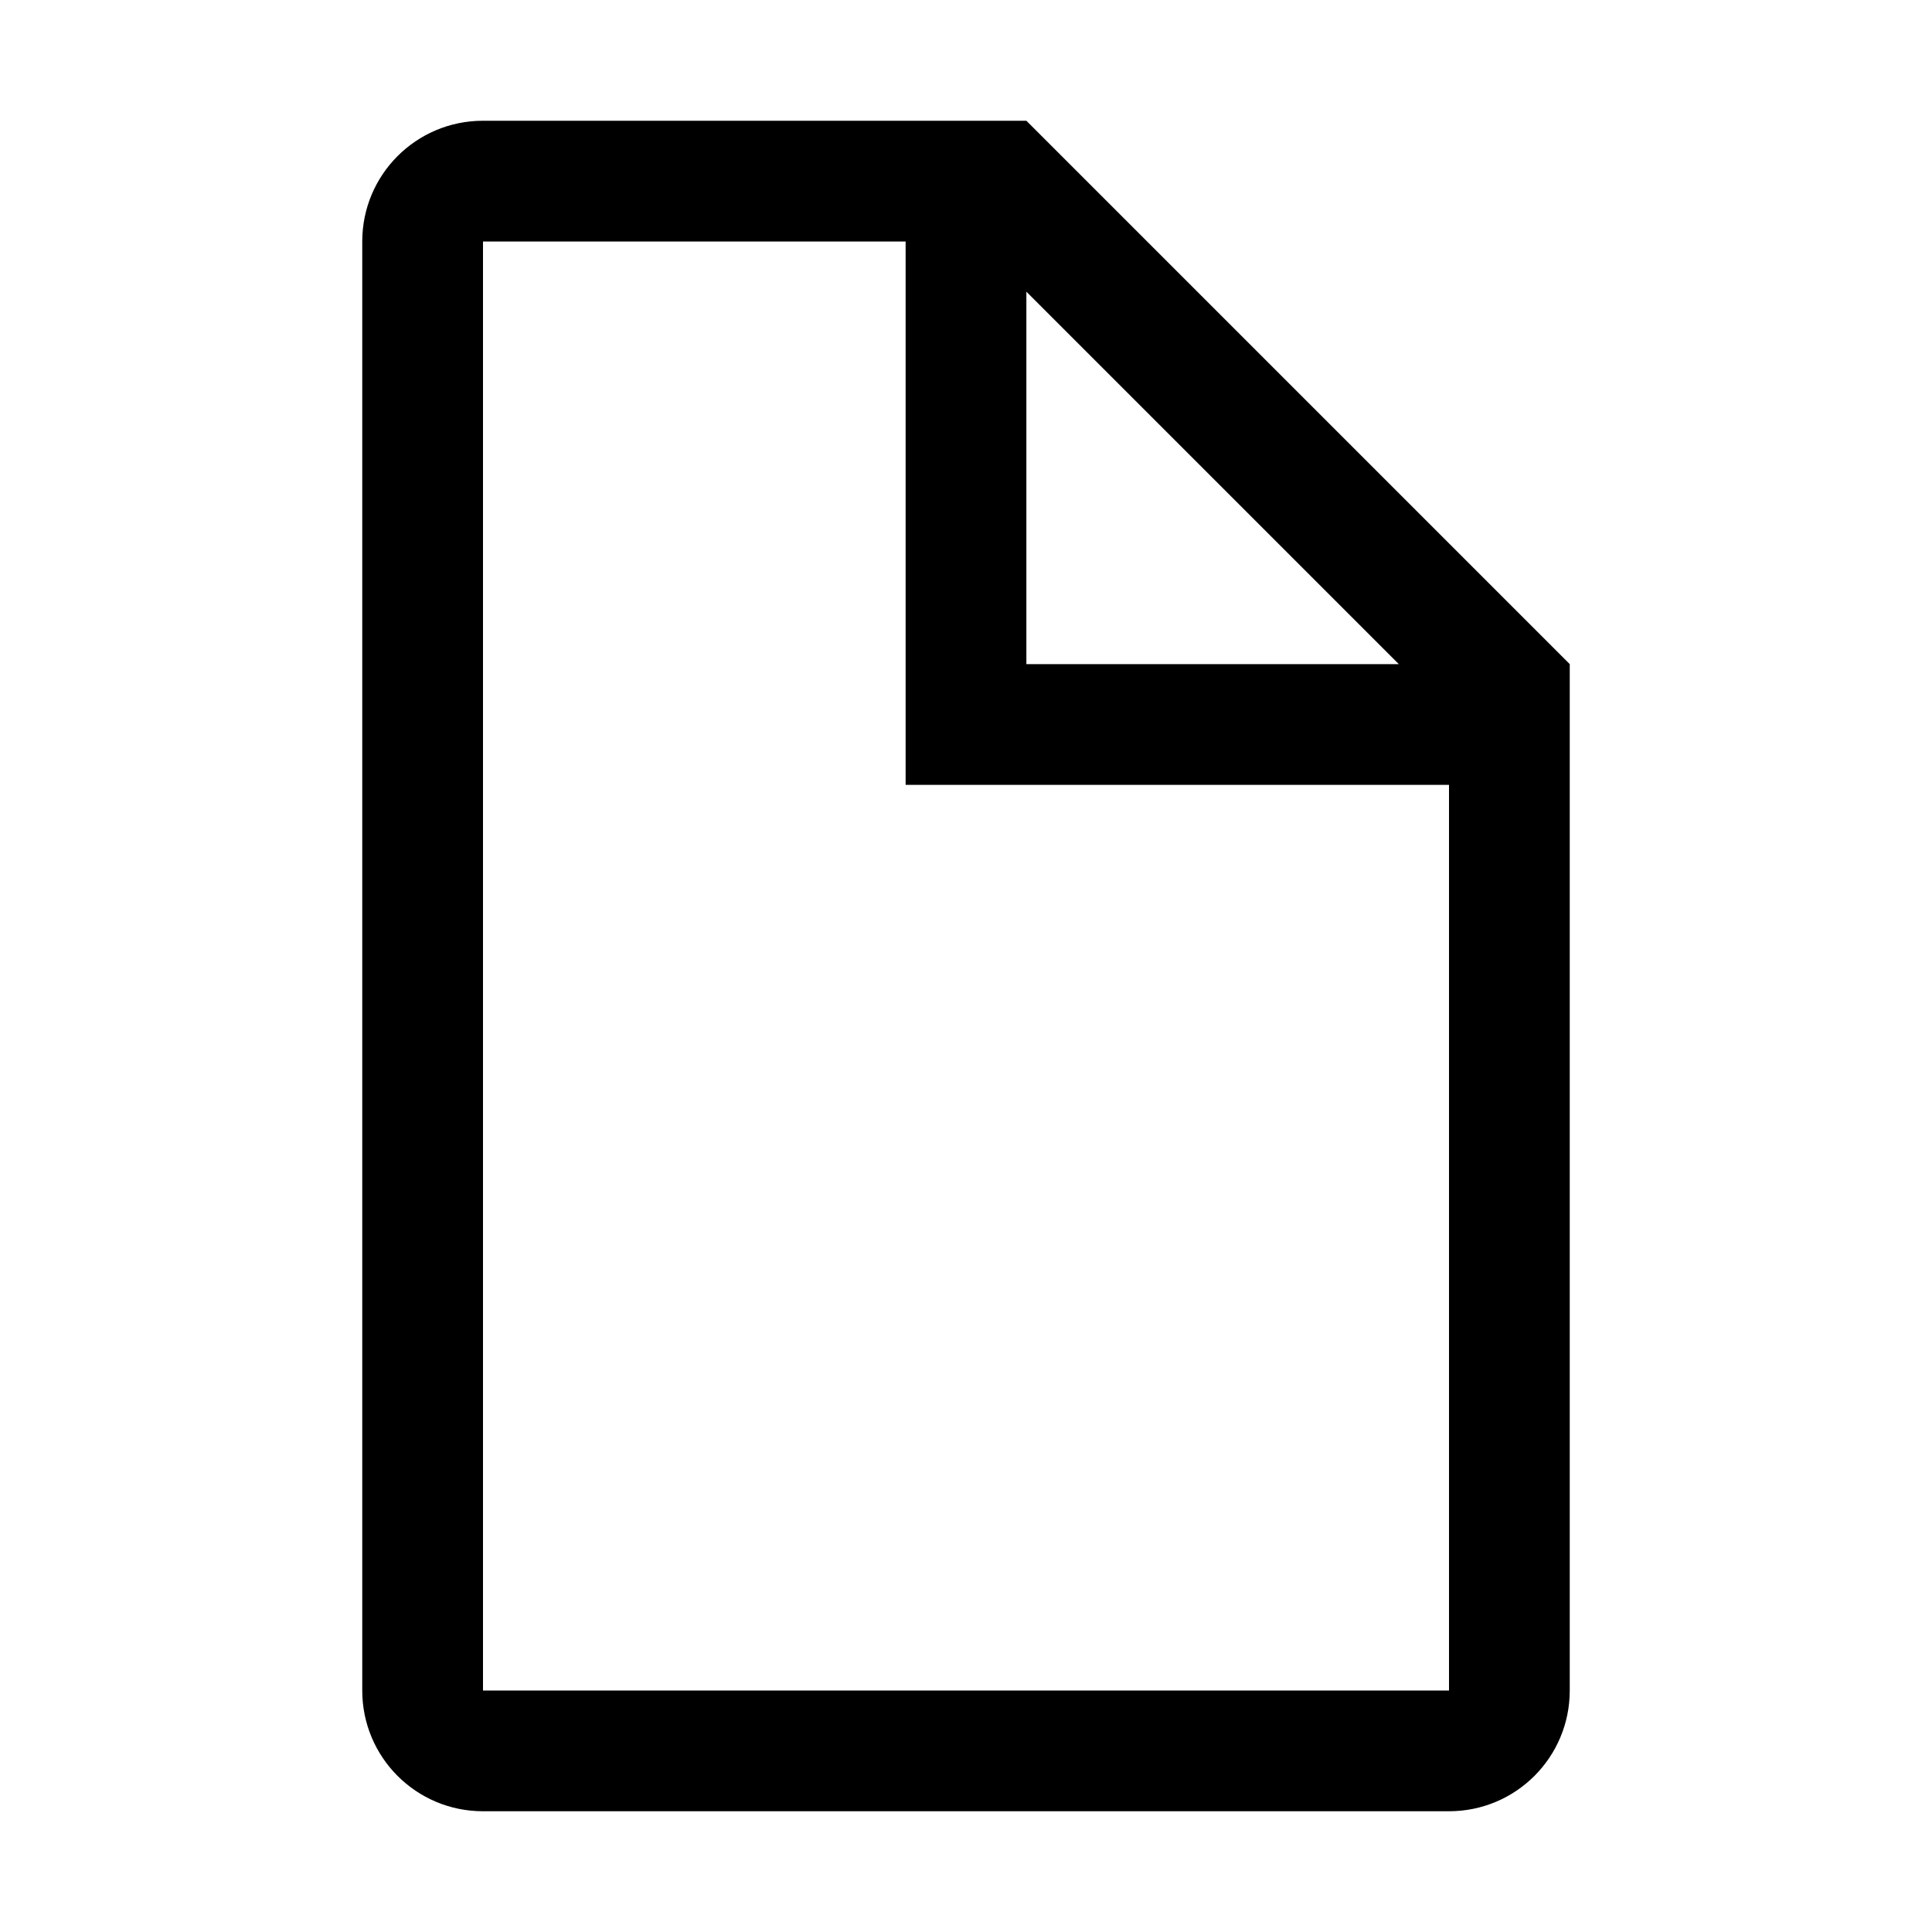 <?xml version="1.0" encoding="utf-8"?>
<!-- Generator: Adobe Illustrator 17.1.0, SVG Export Plug-In . SVG Version: 6.00 Build 0)  -->
<!DOCTYPE svg PUBLIC "-//W3C//DTD SVG 1.1//EN" "http://www.w3.org/Graphics/SVG/1.1/DTD/svg11.dtd">
<svg version="1.1" xmlns="http://www.w3.org/2000/svg" xmlns:xlink="http://www.w3.org/1999/xlink" x="0px" y="0px" width="512px"
	 height="512px" viewBox="0 0 512 512" enable-background="new 0 0 512 512" xml:space="preserve">
<g id="EMA">
	<path d="M416,176v272c0,17.7-14.3,32-32,32H128c-17.7,0-32-14.3-32-32V64c0-17.7,14.3-32,32-32h144L416,176z M384,448V208H240V64
		H128v384H384z M272,77.3V176h98.7L272,77.3z"/>
</g>
<g id="Ebene_3">
</g>
<g id="outlined">
</g>
</svg>
